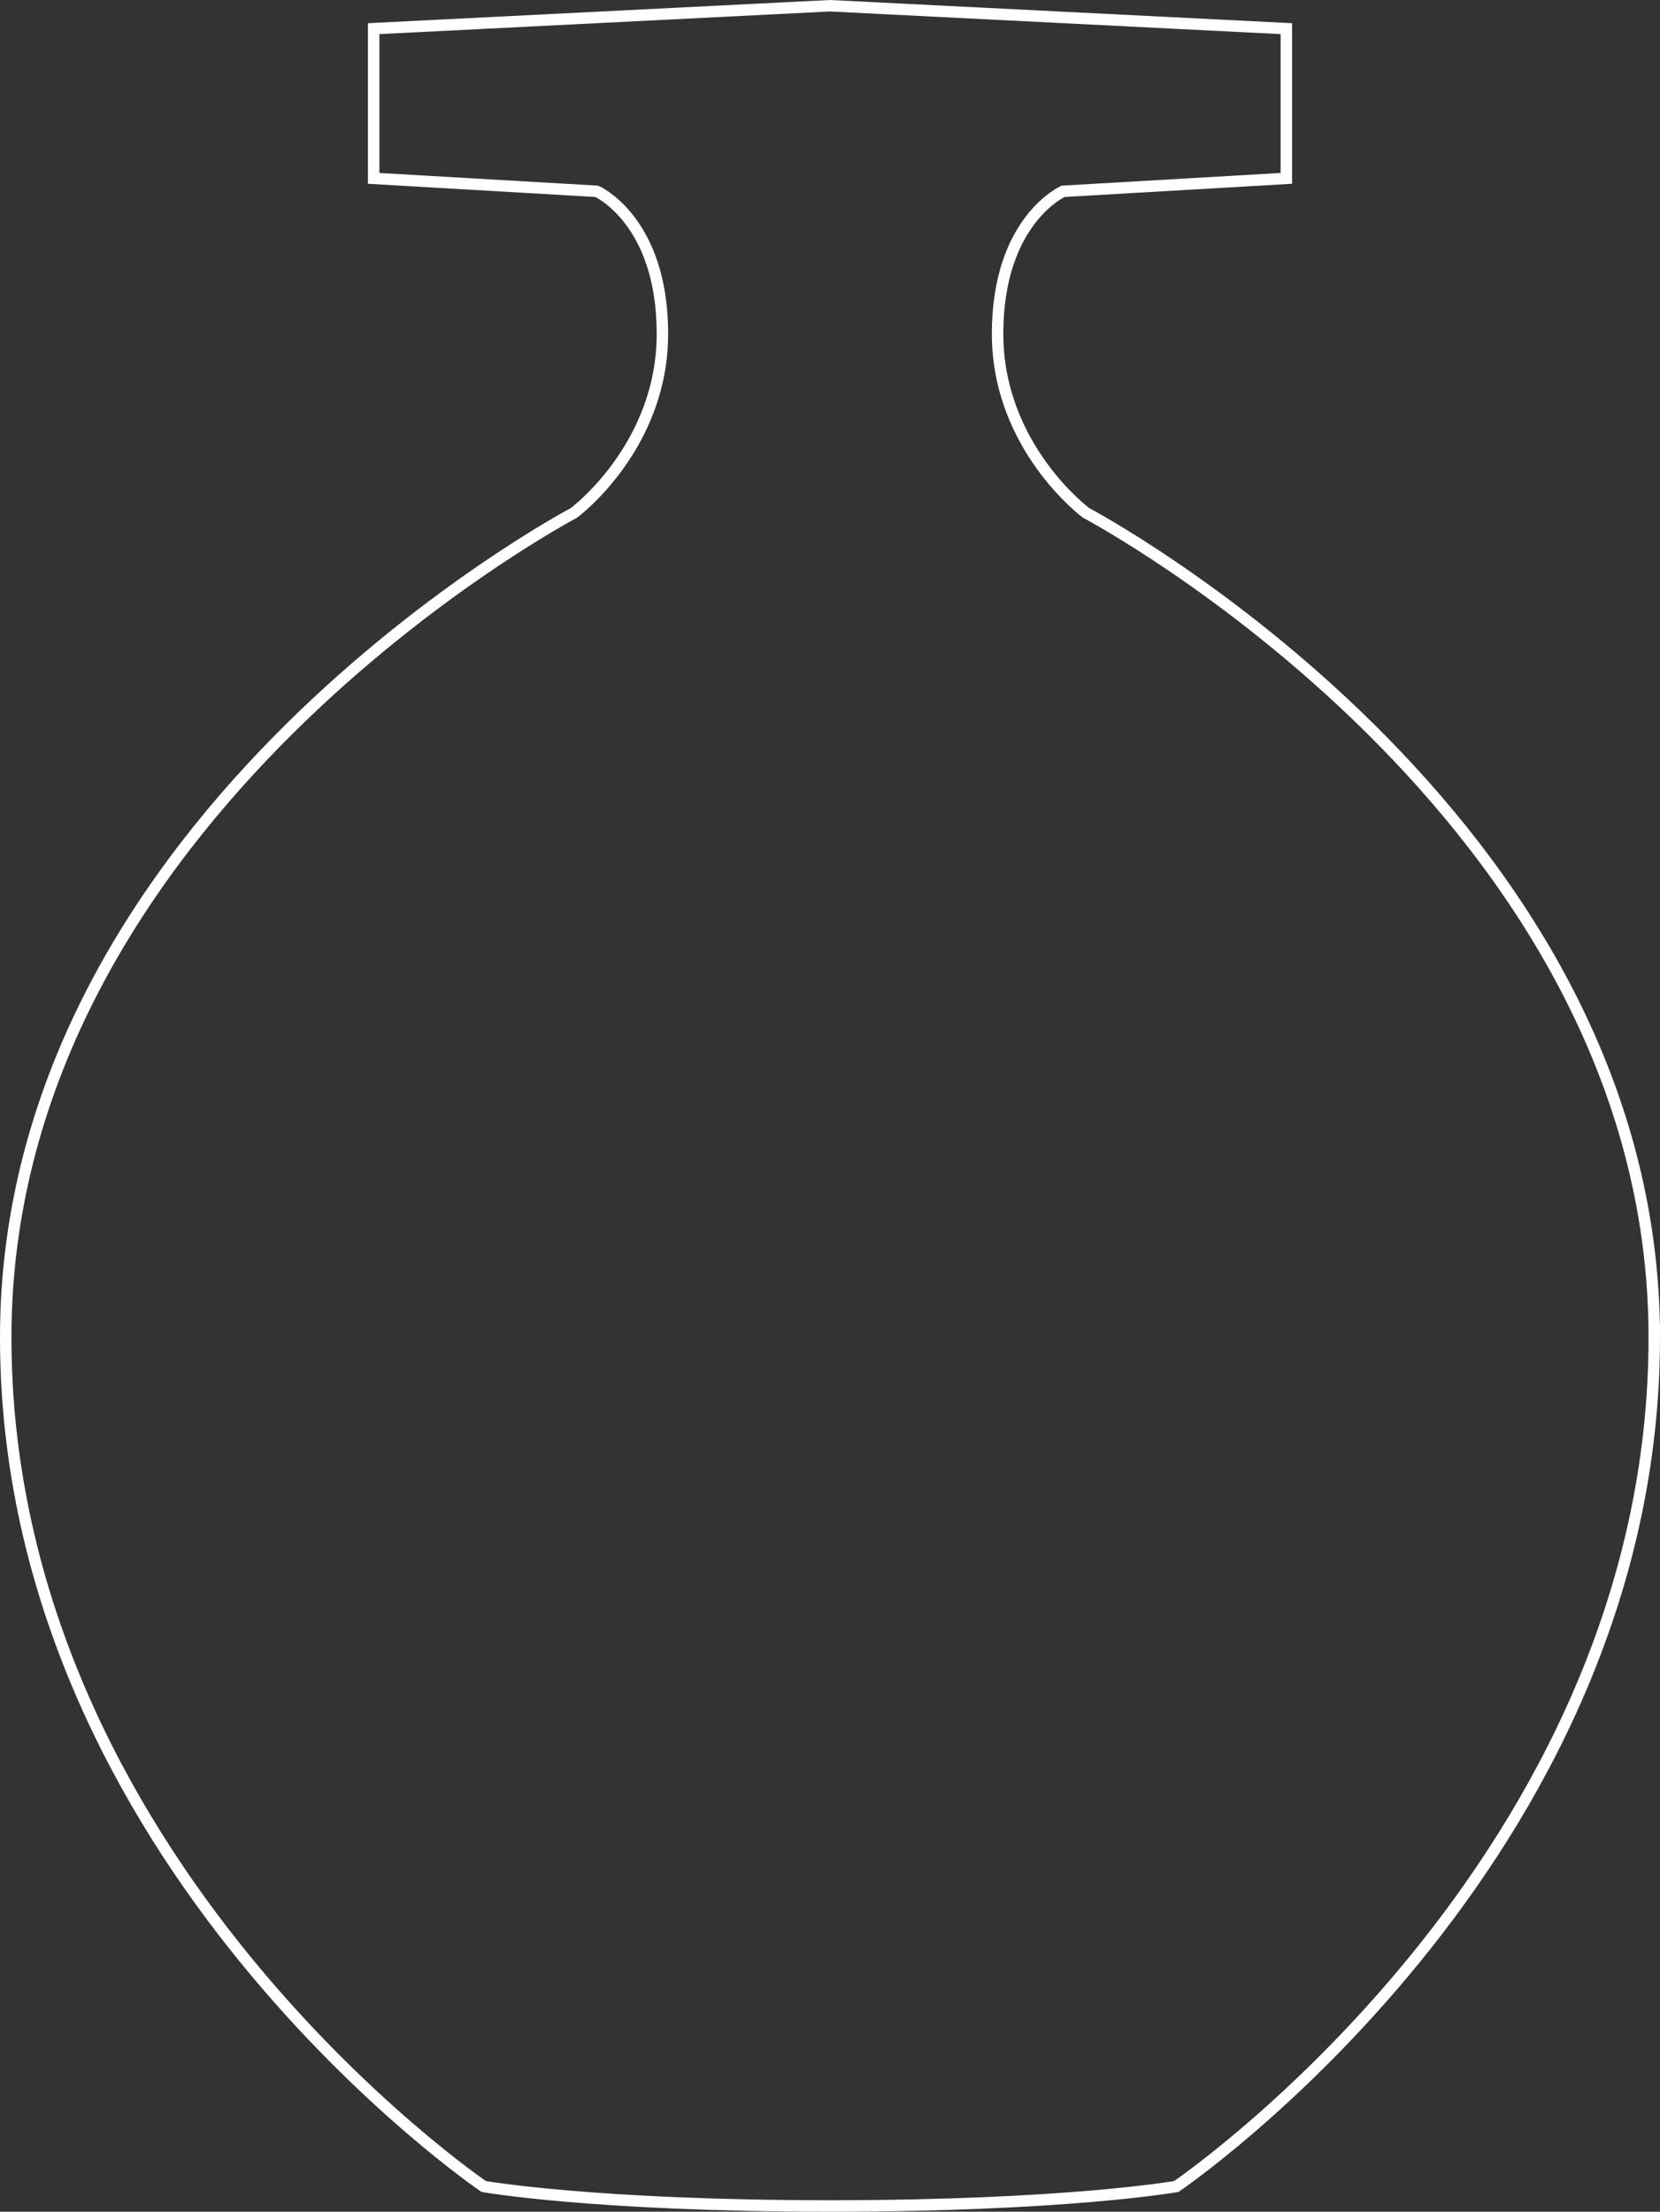 <?xml version="1.0" encoding="UTF-8"?>
<svg id="Layer_2" xmlns="http://www.w3.org/2000/svg" viewBox="0 0 144.87 192.94">
  <rect x="0" y="0" width="144.87" height="192.94" fill="#333333" stroke="none"/>
  <defs>
    <style>
      .cls-1 {
        fill: none;
        stroke: #fff;
        stroke-miterlimit: 10;
      }
    </style>
  </defs>
  <g id="Layer_1-2" data-name="Layer_1">
    <path class="cls-1" d="M144.37,116.67c0,45.76-41.71,74.07-41.71,74.07,0,0-9.58,1.7-30.23,1.7s-30.22-1.7-30.22-1.7c0,0-41.71-28.31-41.71-74.07S50.09,44.74,50.09,44.74c0,0,7.72-5.72,7.72-15.62s-5.73-12.43-5.73-12.43h0l-19.47-1.13V2.5L72.43.5l39.83,2v13.06l-19.48,1.13h0s-5.72,2.53-5.72,12.43,7.72,15.62,7.72,15.62c0,0,49.59,26.18,49.59,71.93Z"/>
  </g>
</svg>